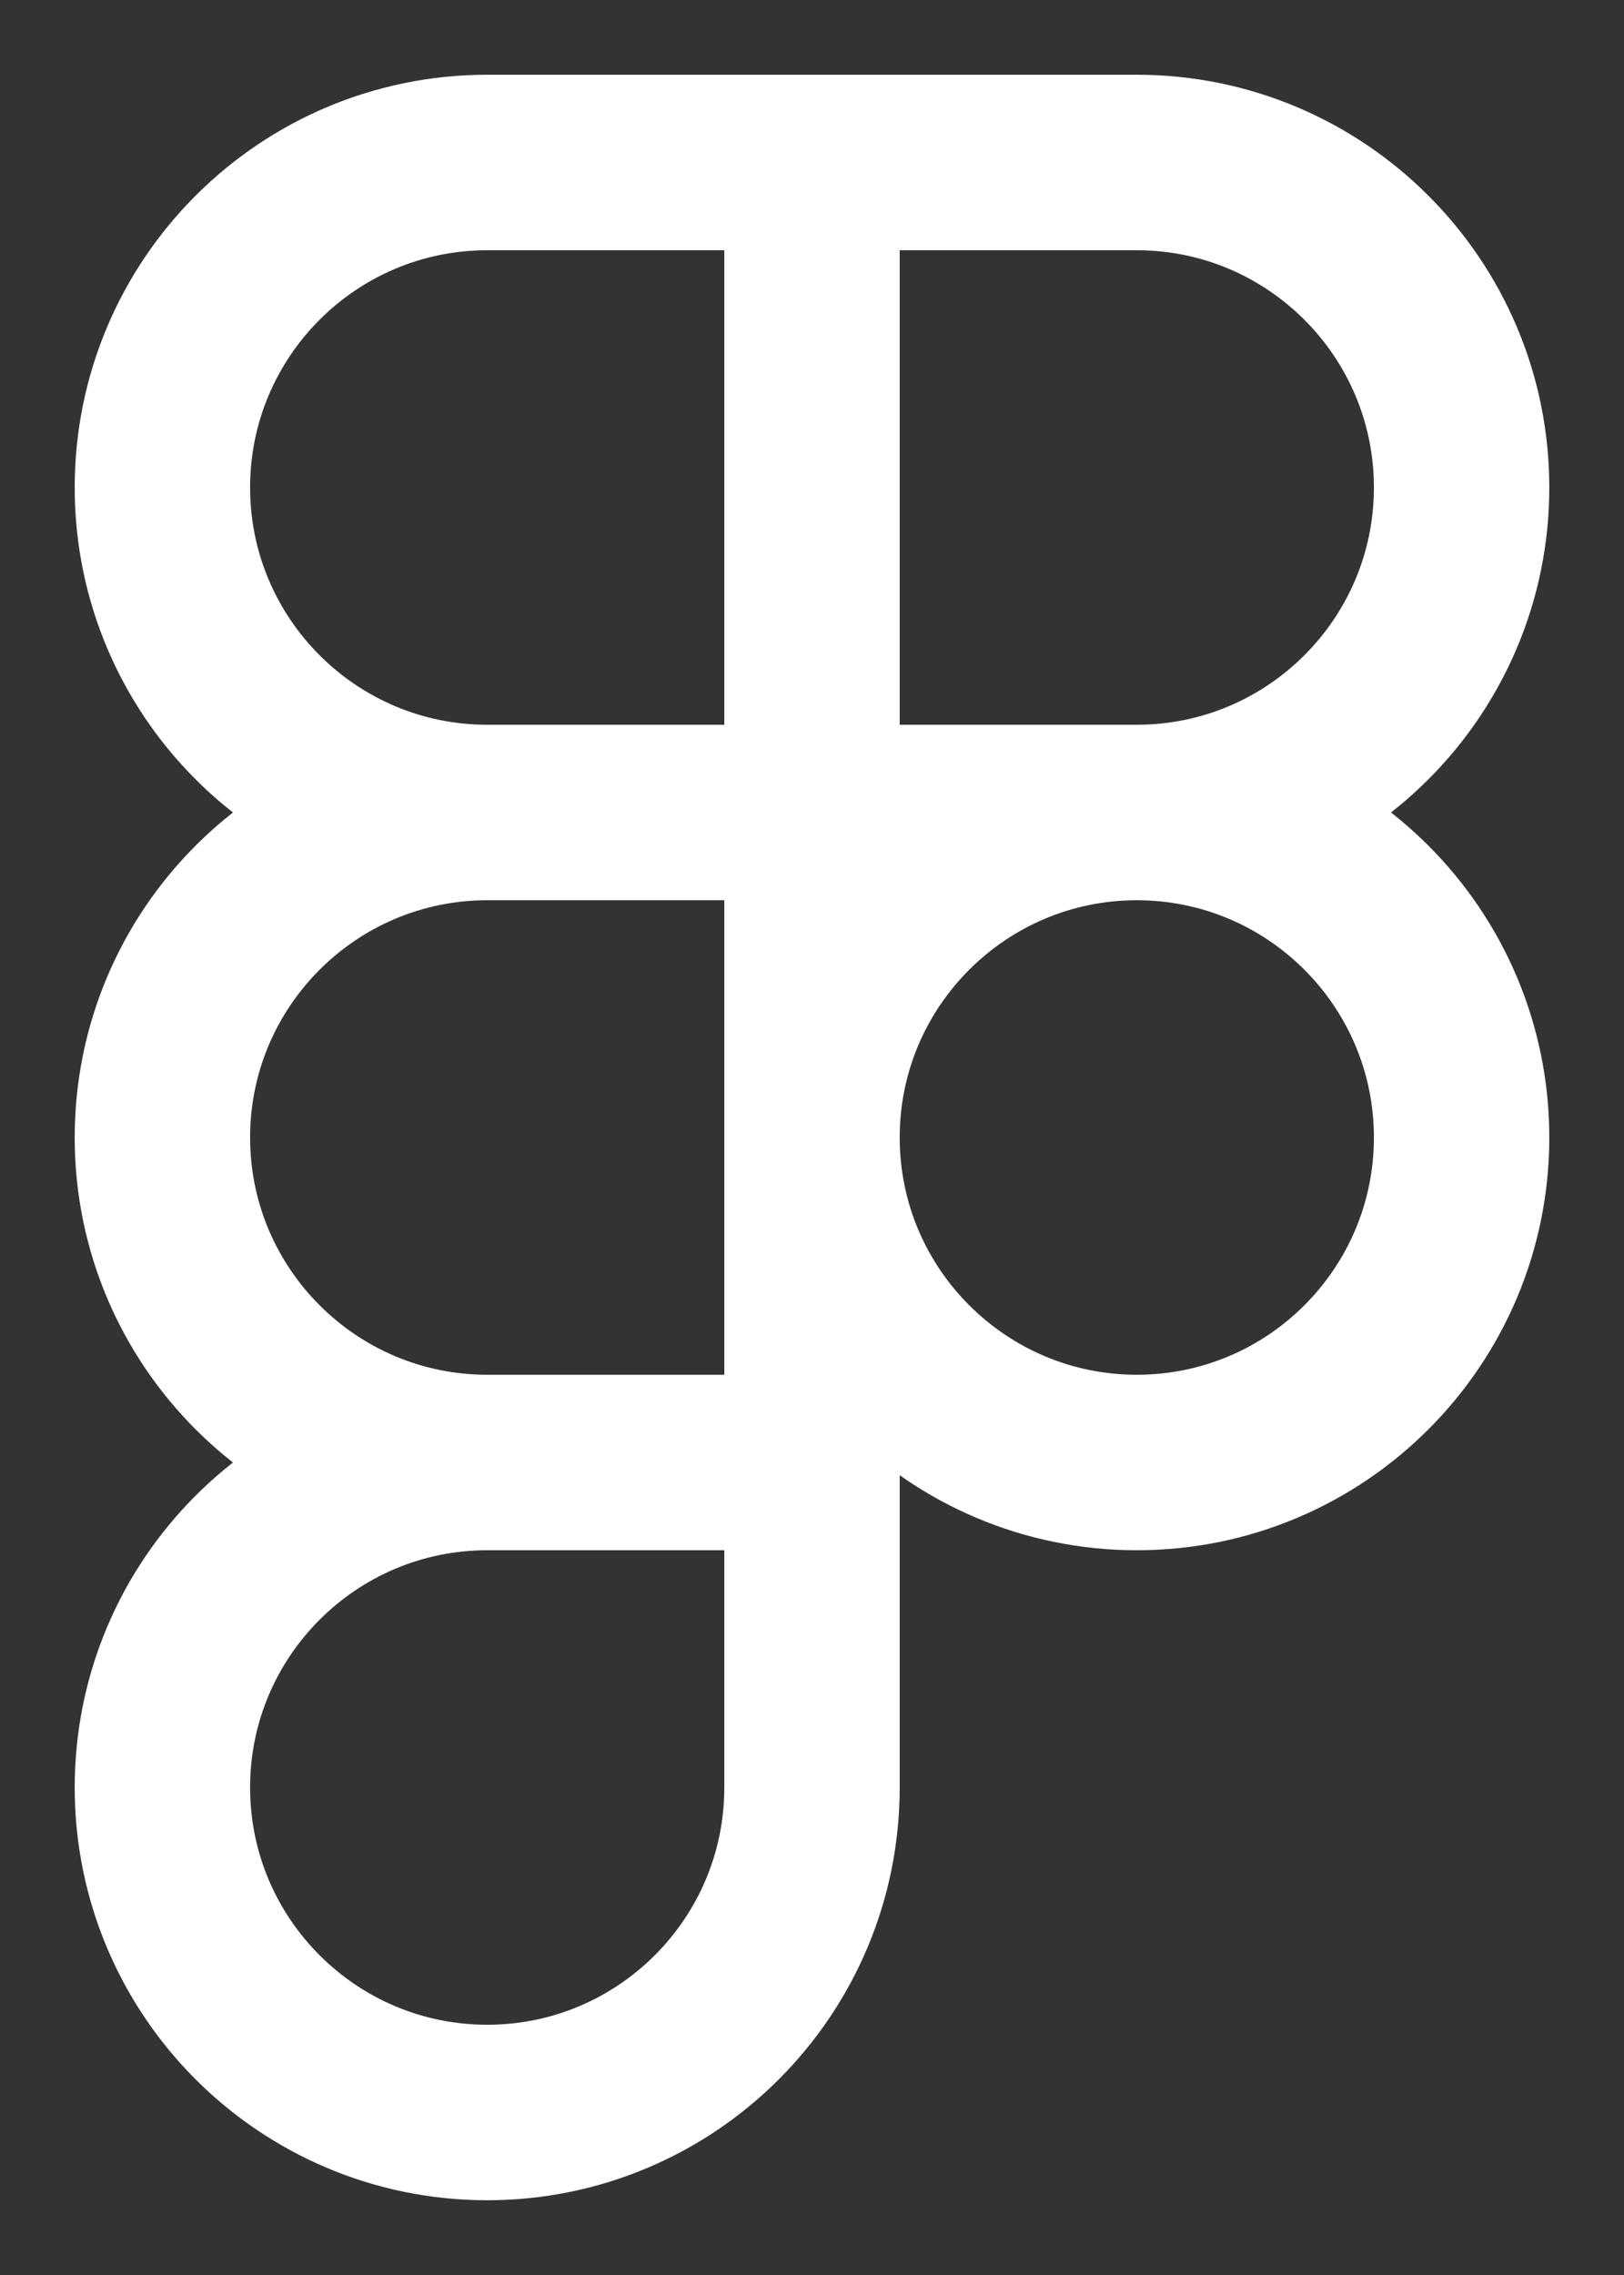 <svg width="20" height="28" viewBox="0 0 20 28" fill="none" xmlns="http://www.w3.org/2000/svg">
<rect x="0" y="0" width="20" height="28" fill="#333333" stroke="none"/>
<path d="M6 26C8.208 26 10 24.208 10 22V18H6C3.792 18 2 19.792 2 22C2 24.208 3.792 26 6 26Z" stroke="white" stroke-width="2.16"/>
<path d="M2 14C2 11.792 3.792 10 6 10H10V18H6C3.792 18 2 16.208 2 14Z" stroke="white" stroke-width="2.16"/>
<path d="M2 6C2 3.792 3.792 2 6 2H10V10H6C3.792 10 2 8.208 2 6Z" stroke="white" stroke-width="2.16"/>
<path d="M10 2H14C16.207 2 18 3.792 18 6C18 8.208 16.207 10 14 10H10V2Z" stroke="white" stroke-width="2.16"/>
<path d="M18 14C18 16.208 16.208 18 14 18C11.792 18 10 16.208 10 14C10 11.792 11.792 10 14 10C16.208 10 18 11.792 18 14Z" stroke="white" stroke-width="2.16"/>
</svg>
